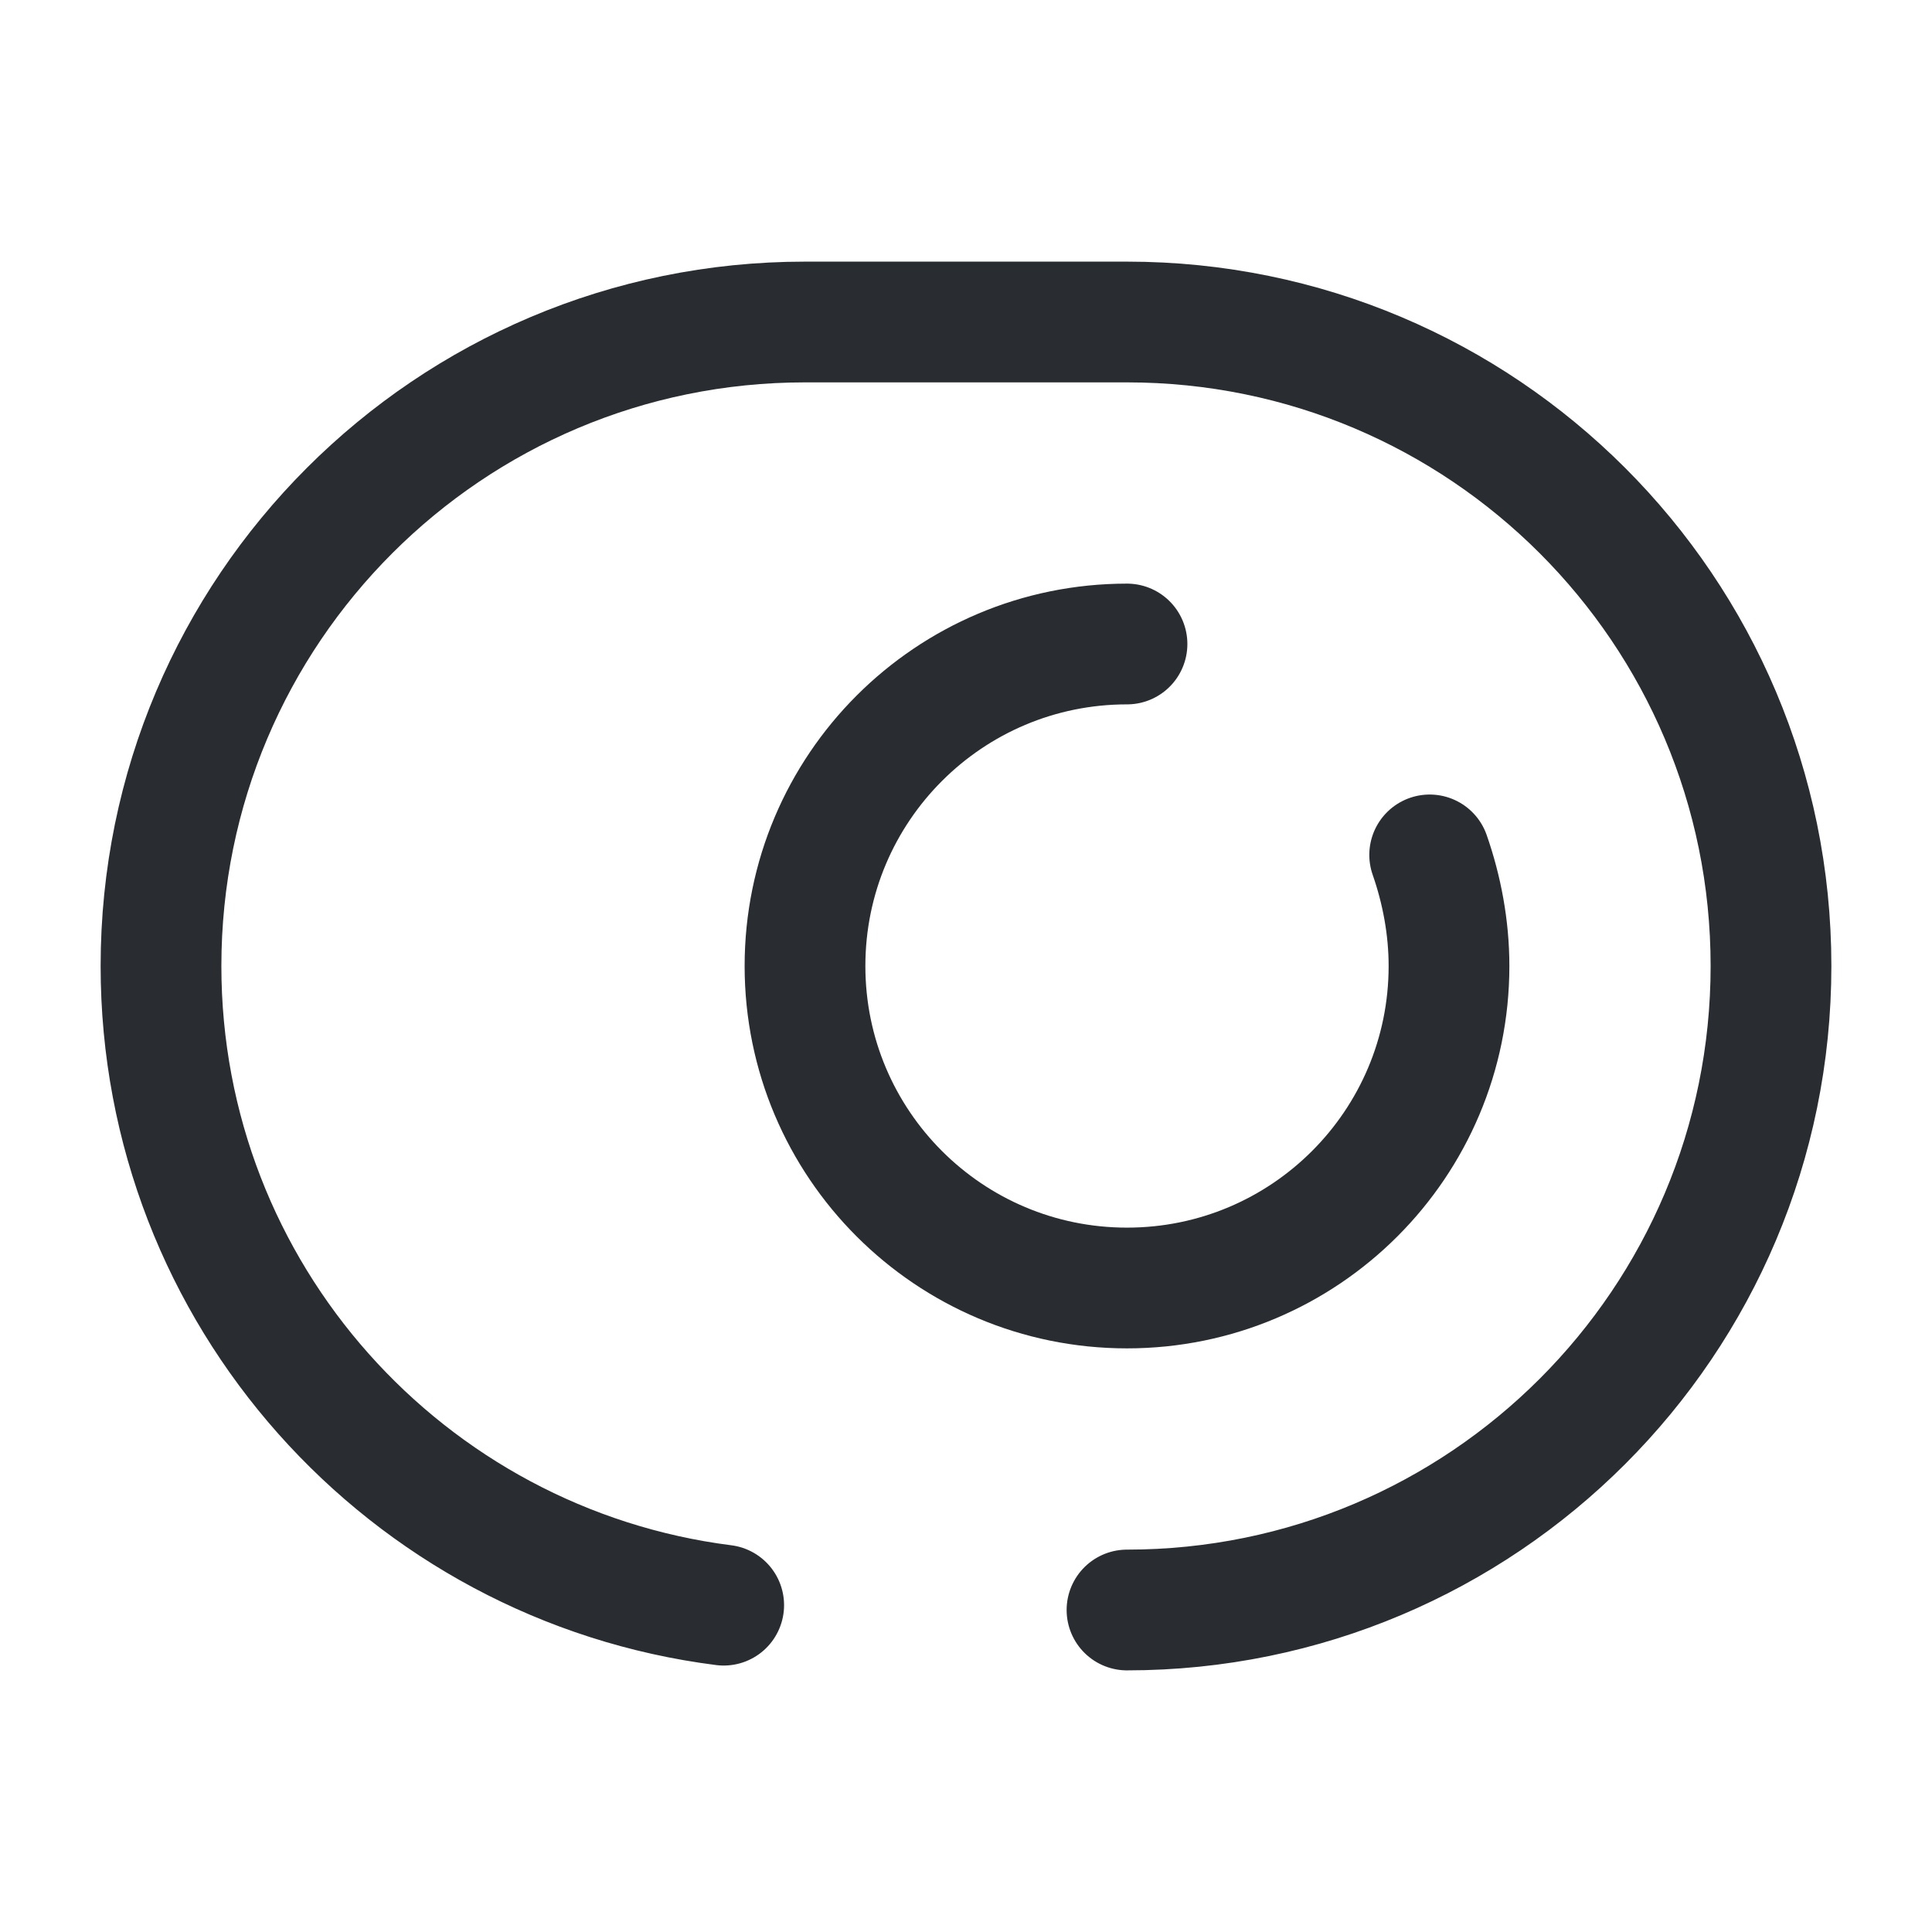 <svg width="24" height="24" fill="none" xmlns="http://www.w3.org/2000/svg"><path d="M14 20c4.42 0 8-3.58 8-8s-3.58-8-8-8h-4c-4.42 0-8 3.58-8 8 0 4.08 3.05 7.44 6.99 7.94" stroke="#292D32" stroke-width="1.5" stroke-linecap="round" stroke-linejoin="round"/><path d="M14 8c-2.21 0-4 1.79-4 4s1.79 4 4 4 4-1.79 4-4c0-.48-.09-.95-.24-1.38" stroke="#292D32" stroke-width="1.5" stroke-linecap="round" stroke-linejoin="round"/></svg>
